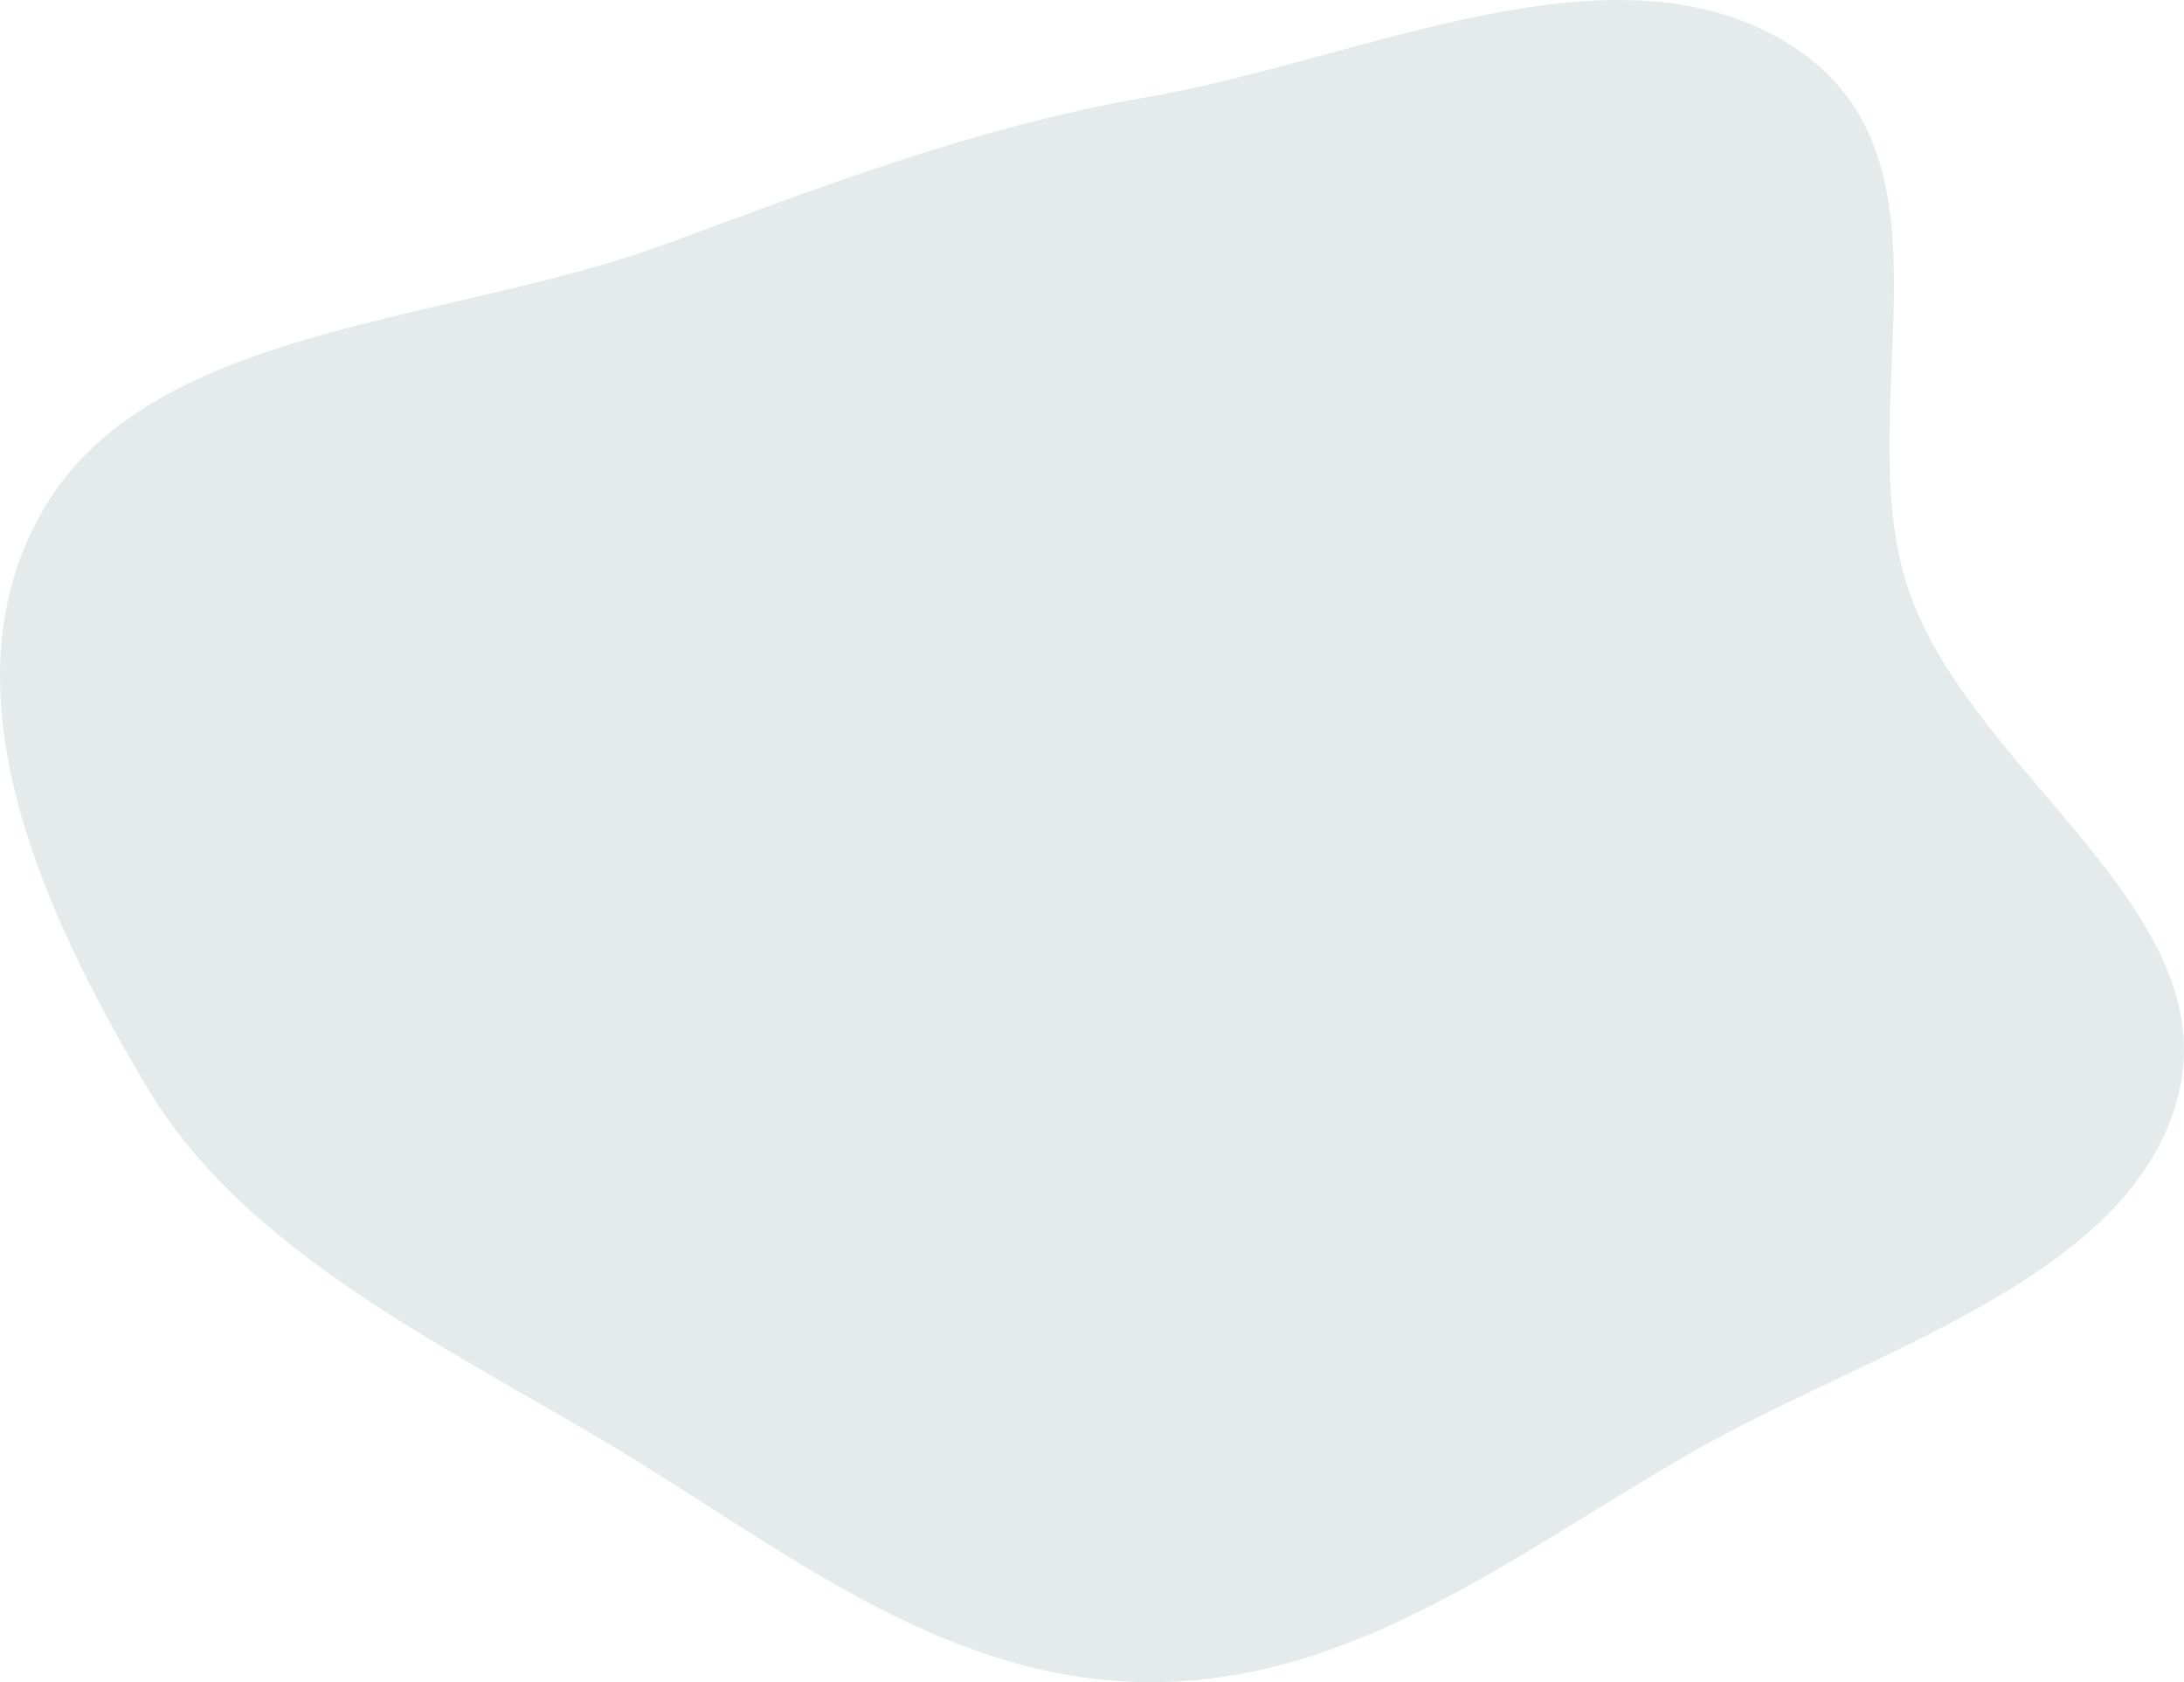 <svg width="535" height="412" viewBox="0 0 535 412" fill="none" xmlns="http://www.w3.org/2000/svg">
<path fill-rule="evenodd" clip-rule="evenodd" d="M281.101 23.772C334.344 14.503 396.304 -16.669 439.47 11.57C482.851 39.949 451.774 101.527 468.117 146.116C484.182 189.948 545.018 223.446 533.577 268.328C522.176 313.055 459.278 330.187 414.735 355.534C372.329 379.665 332.023 412.364 281.101 411.997C230.331 411.631 190.792 378.409 149.094 353.619C106.344 328.204 59.669 305.953 35.995 266.279C9.733 222.269 -15.38 166.872 11.583 123.174C38.567 79.442 110.448 79.182 163.515 59.61C202.684 45.164 239.307 31.048 281.101 23.772Z" fill="#557979" fill-opacity="0.15"/>
</svg>
